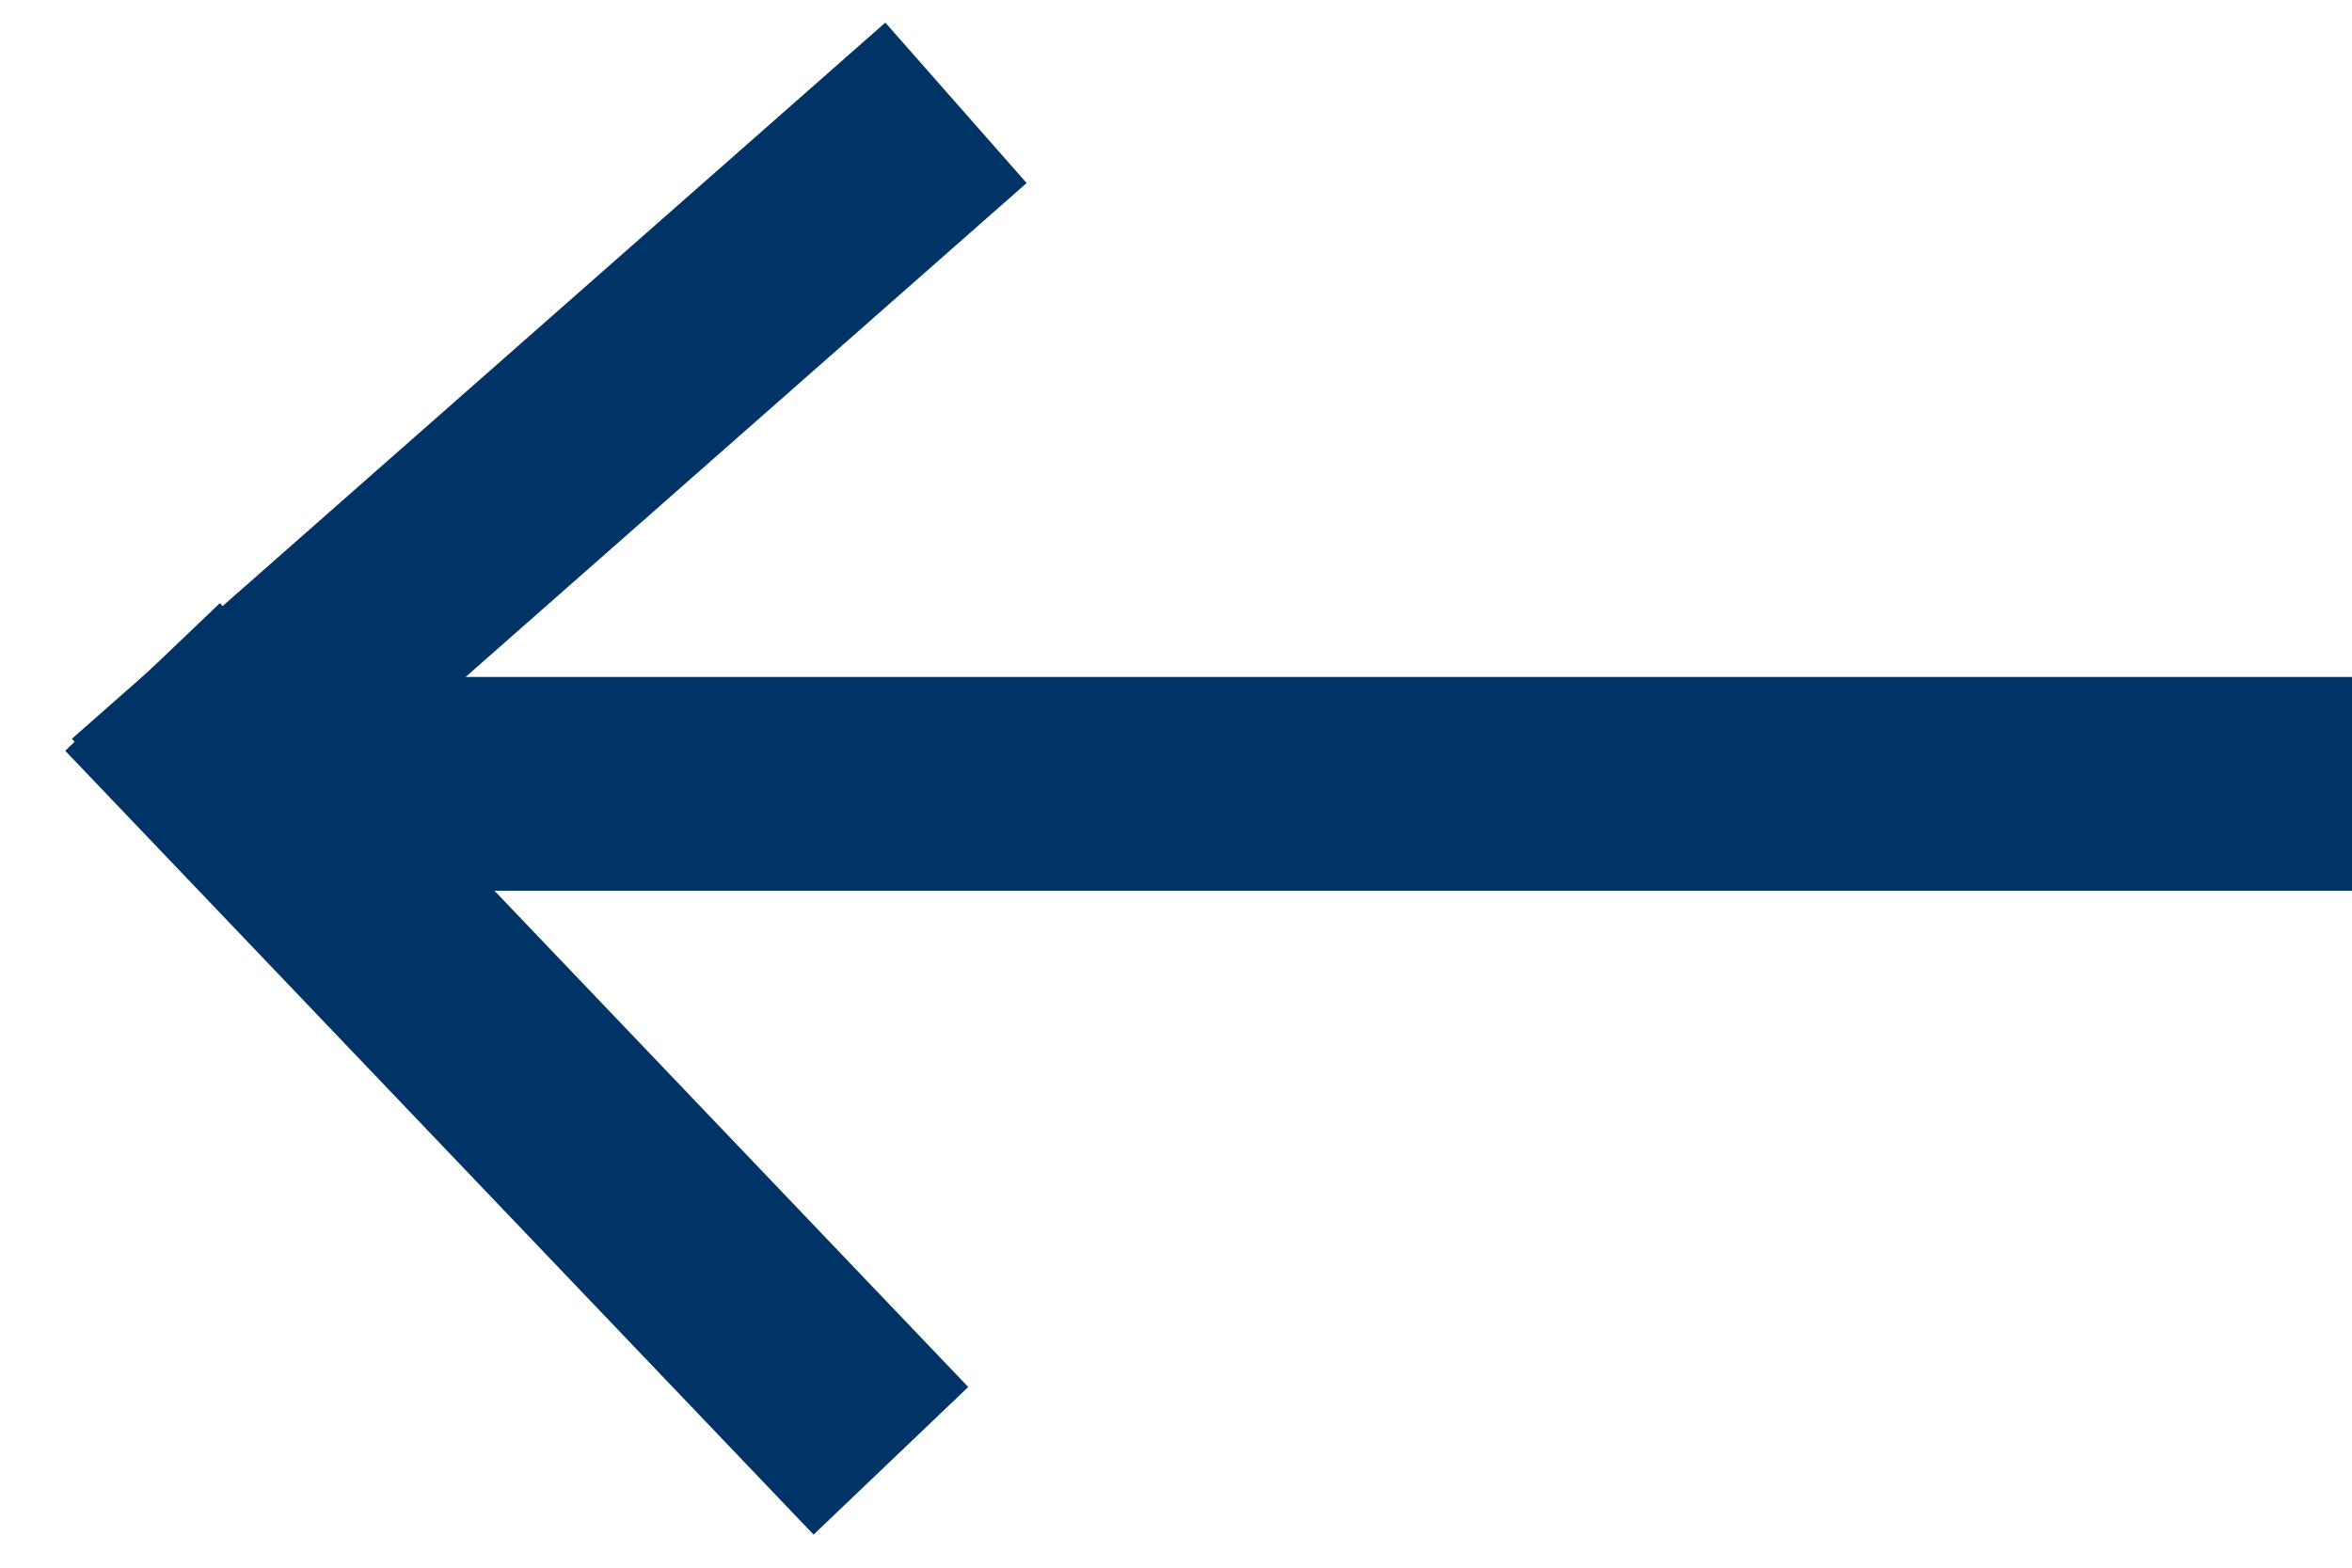 <svg width="33" height="22" viewBox="0 0 33 22" fill="none" xmlns="http://www.w3.org/2000/svg">
<path d="M33 11L3 11" stroke="#003366" stroke-width="3"/>
<path d="M12.5 20.5L2 9.5" stroke="#003366" stroke-width="3"/>
<path d="M13.413 1.443L2 11.493" stroke="#003366" stroke-width="3"/>
</svg>
